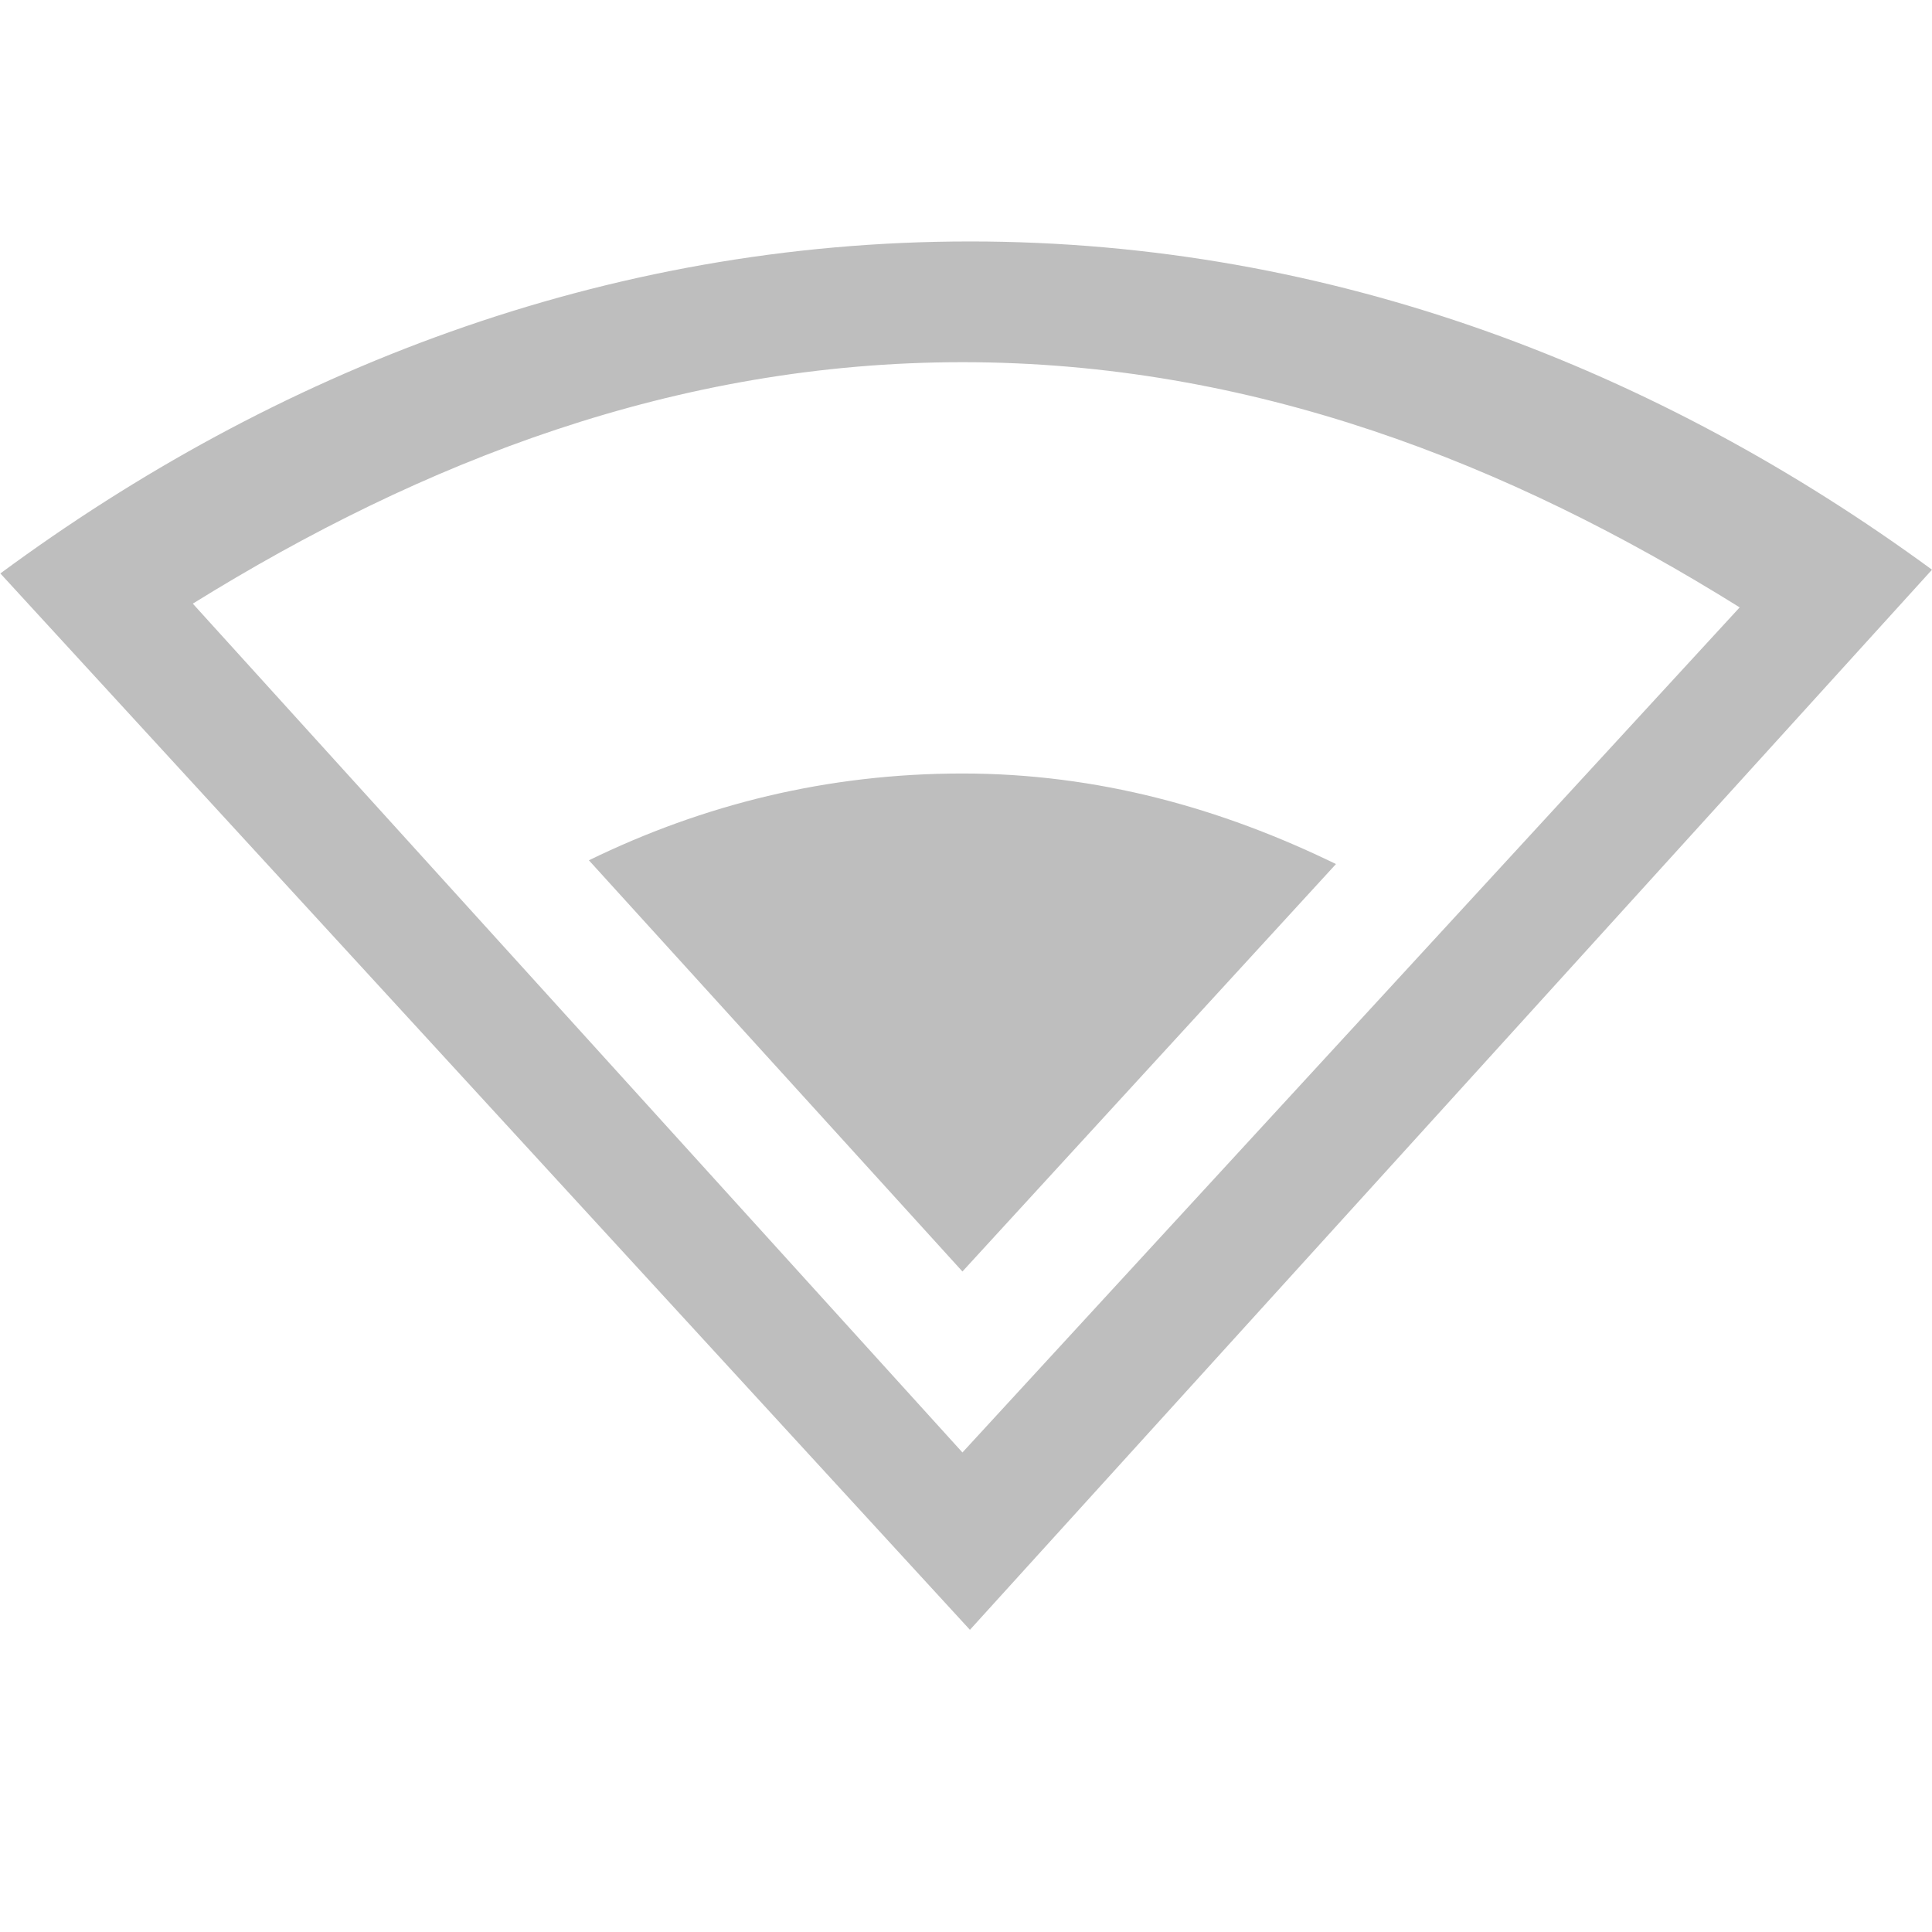 <?xml version='1.0' encoding='UTF-8' standalone='no'?>
<!-- Created with Inkscape (http://www.inkscape.org/) -->

<svg xmlns:cc='http://creativecommons.org/ns#' xmlns:dc='http://purl.org/dc/elements/1.1/' sodipodi:docname='network-wireless-signal-ok-symbolic.svg' inkscape:export-filename='/home/sam/img/source-symbolic.png' inkscape:export-xdpi='270' inkscape:export-ydpi='270' height='16' id='svg7384' xmlns:inkscape='http://www.inkscape.org/namespaces/inkscape' xmlns:osb='http://www.openswatchbook.org/uri/2009/osb' xmlns:rdf='http://www.w3.org/1999/02/22-rdf-syntax-ns#' xmlns:sodipodi='http://sodipodi.sourceforge.net/DTD/sodipodi-0.dtd' style='enable-background:new' xmlns:svg='http://www.w3.org/2000/svg' version='1.1' inkscape:version='0.91 r13725' width='16.003' xmlns='http://www.w3.org/2000/svg'>
  <sodipodi:namedview inkscape:bbox-nodes='true' inkscape:bbox-paths='true' bordercolor='#666666' borderlayer='false' borderopacity='1' inkscape:current-layer='layer9' inkscape:cx='195.89769' inkscape:cy='-184.29822' gridtolerance='10' inkscape:guide-bbox='true' guidetolerance='10' id='namedview88' inkscape:object-nodes='true' inkscape:object-paths='true' objecttolerance='10' pagecolor='#333333' inkscape:pageopacity='1' inkscape:pageshadow='2' showborder='true' showgrid='false' showguides='true' inkscape:showpageshadow='true' inkscape:snap-bbox='true' inkscape:snap-bbox-edge-midpoints='false' inkscape:snap-bbox-midpoints='false' inkscape:snap-center='false' inkscape:snap-global='true' inkscape:snap-grids='true' inkscape:snap-intersection-paths='true' inkscape:snap-midpoints='true' inkscape:snap-nodes='true' inkscape:snap-object-midpoints='true' inkscape:snap-others='true' inkscape:snap-page='false' inkscape:snap-smooth-nodes='true' inkscape:snap-to-guides='true' inkscape:window-height='699' inkscape:window-maximized='1' inkscape:window-width='1366' inkscape:window-x='0' inkscape:window-y='27' inkscape:zoom='1'>
    <inkscape:grid color='#000000' dotted='false' empcolor='#0800ff' empopacity='0.463' empspacing='4' enabled='true' id='grid4866' opacity='0.165' originx='-58.807' originy='-645.535' snapvisiblegridlinesonly='true' spacingx='0.25px' spacingy='0.25px' type='xygrid' visible='true'/>
  </sodipodi:namedview>
  <title id='title8473'>Moka Symbolic Icon Theme</title>
  <defs id='defs7386'>
    <linearGradient id='linearGradient5606' osb:paint='solid'>
      <stop id='stop5608' offset='0' style='stop-color:#000000;stop-opacity:1;'/>
    </linearGradient>
    <filter inkscape:collect='always' id='filter7554' style='color-interpolation-filters:sRGB'>
      <feBlend inkscape:collect='always' id='feBlend7556' in2='BackgroundImage' mode='darken'/>
    </filter>
  </defs>
  <g inkscape:groupmode='layer' id='layer9' inkscape:label='status' style='display:inline' transform='translate(-299.807,428.535)'>
    
    <path inkscape:connector-curvature='0' d='m 307.841,-426.535 c -3.034,0 -5.766,1.078 -8.031,2.75 l 8.031,8.75 7.969,-8.781 c -2.257,-1.653 -4.958,-2.719 -7.969,-2.719 z m -0.062,1 c 2.394,0 4.524,0.836 6.438,2.031 l -6.438,7 -6.375,-7.031 c 1.901,-1.179 4.005,-2 6.375,-2 z' id='path7350' style='color:#000000;display:inline;overflow:visible;visibility:visible;fill:#bebebe;fill-opacity:1;fill-rule:nonzero;stroke:none;stroke-width:1;marker:none;enable-background:accumulate'/>
    <path inkscape:connector-curvature='0' d='m 307.779,-422.128 c -1.119,0 -2.147,0.257 -3.094,0.719 l 3.094,3.406 3.094,-3.375 c -0.948,-0.462 -1.973,-0.75 -3.094,-0.75 z' id='path7352' style='color:#000000;display:inline;overflow:visible;visibility:visible;fill:#bebebe;fill-opacity:1;fill-rule:nonzero;stroke:none;stroke-width:1;marker:none;enable-background:accumulate'/>
  </g>
  <g inkscape:groupmode='layer' id='layer10' inkscape:label='devices' style='display:inline;filter:url(#filter7554)' transform='translate(-299.807,428.535)'/>
  <g inkscape:groupmode='layer' id='layer1' inkscape:label='places' style='display:inline' transform='translate(-58.807,-188.465)'/>
  <g inkscape:groupmode='layer' id='layer14' inkscape:label='mimetypes' style='display:inline' transform='translate(-299.807,428.535)'/>
  <g inkscape:groupmode='layer' id='layer15' inkscape:label='emblems' style='display:inline' transform='translate(-299.807,428.535)'/>
  <g inkscape:groupmode='layer' id='g71291' inkscape:label='emotes' style='display:inline' transform='translate(-299.807,428.535)'/>
  <g inkscape:groupmode='layer' id='layer2' inkscape:label='categories' style='display:inline' transform='translate(-58.807,-38.465)'/>
  <g inkscape:groupmode='layer' id='g6058' inkscape:label='apps' style='display:inline' transform='translate(-58.807,-38.465)'/>
  <g inkscape:groupmode='layer' id='layer12' inkscape:label='actions' style='display:inline' transform='translate(-299.807,428.535)'/>
</svg>
